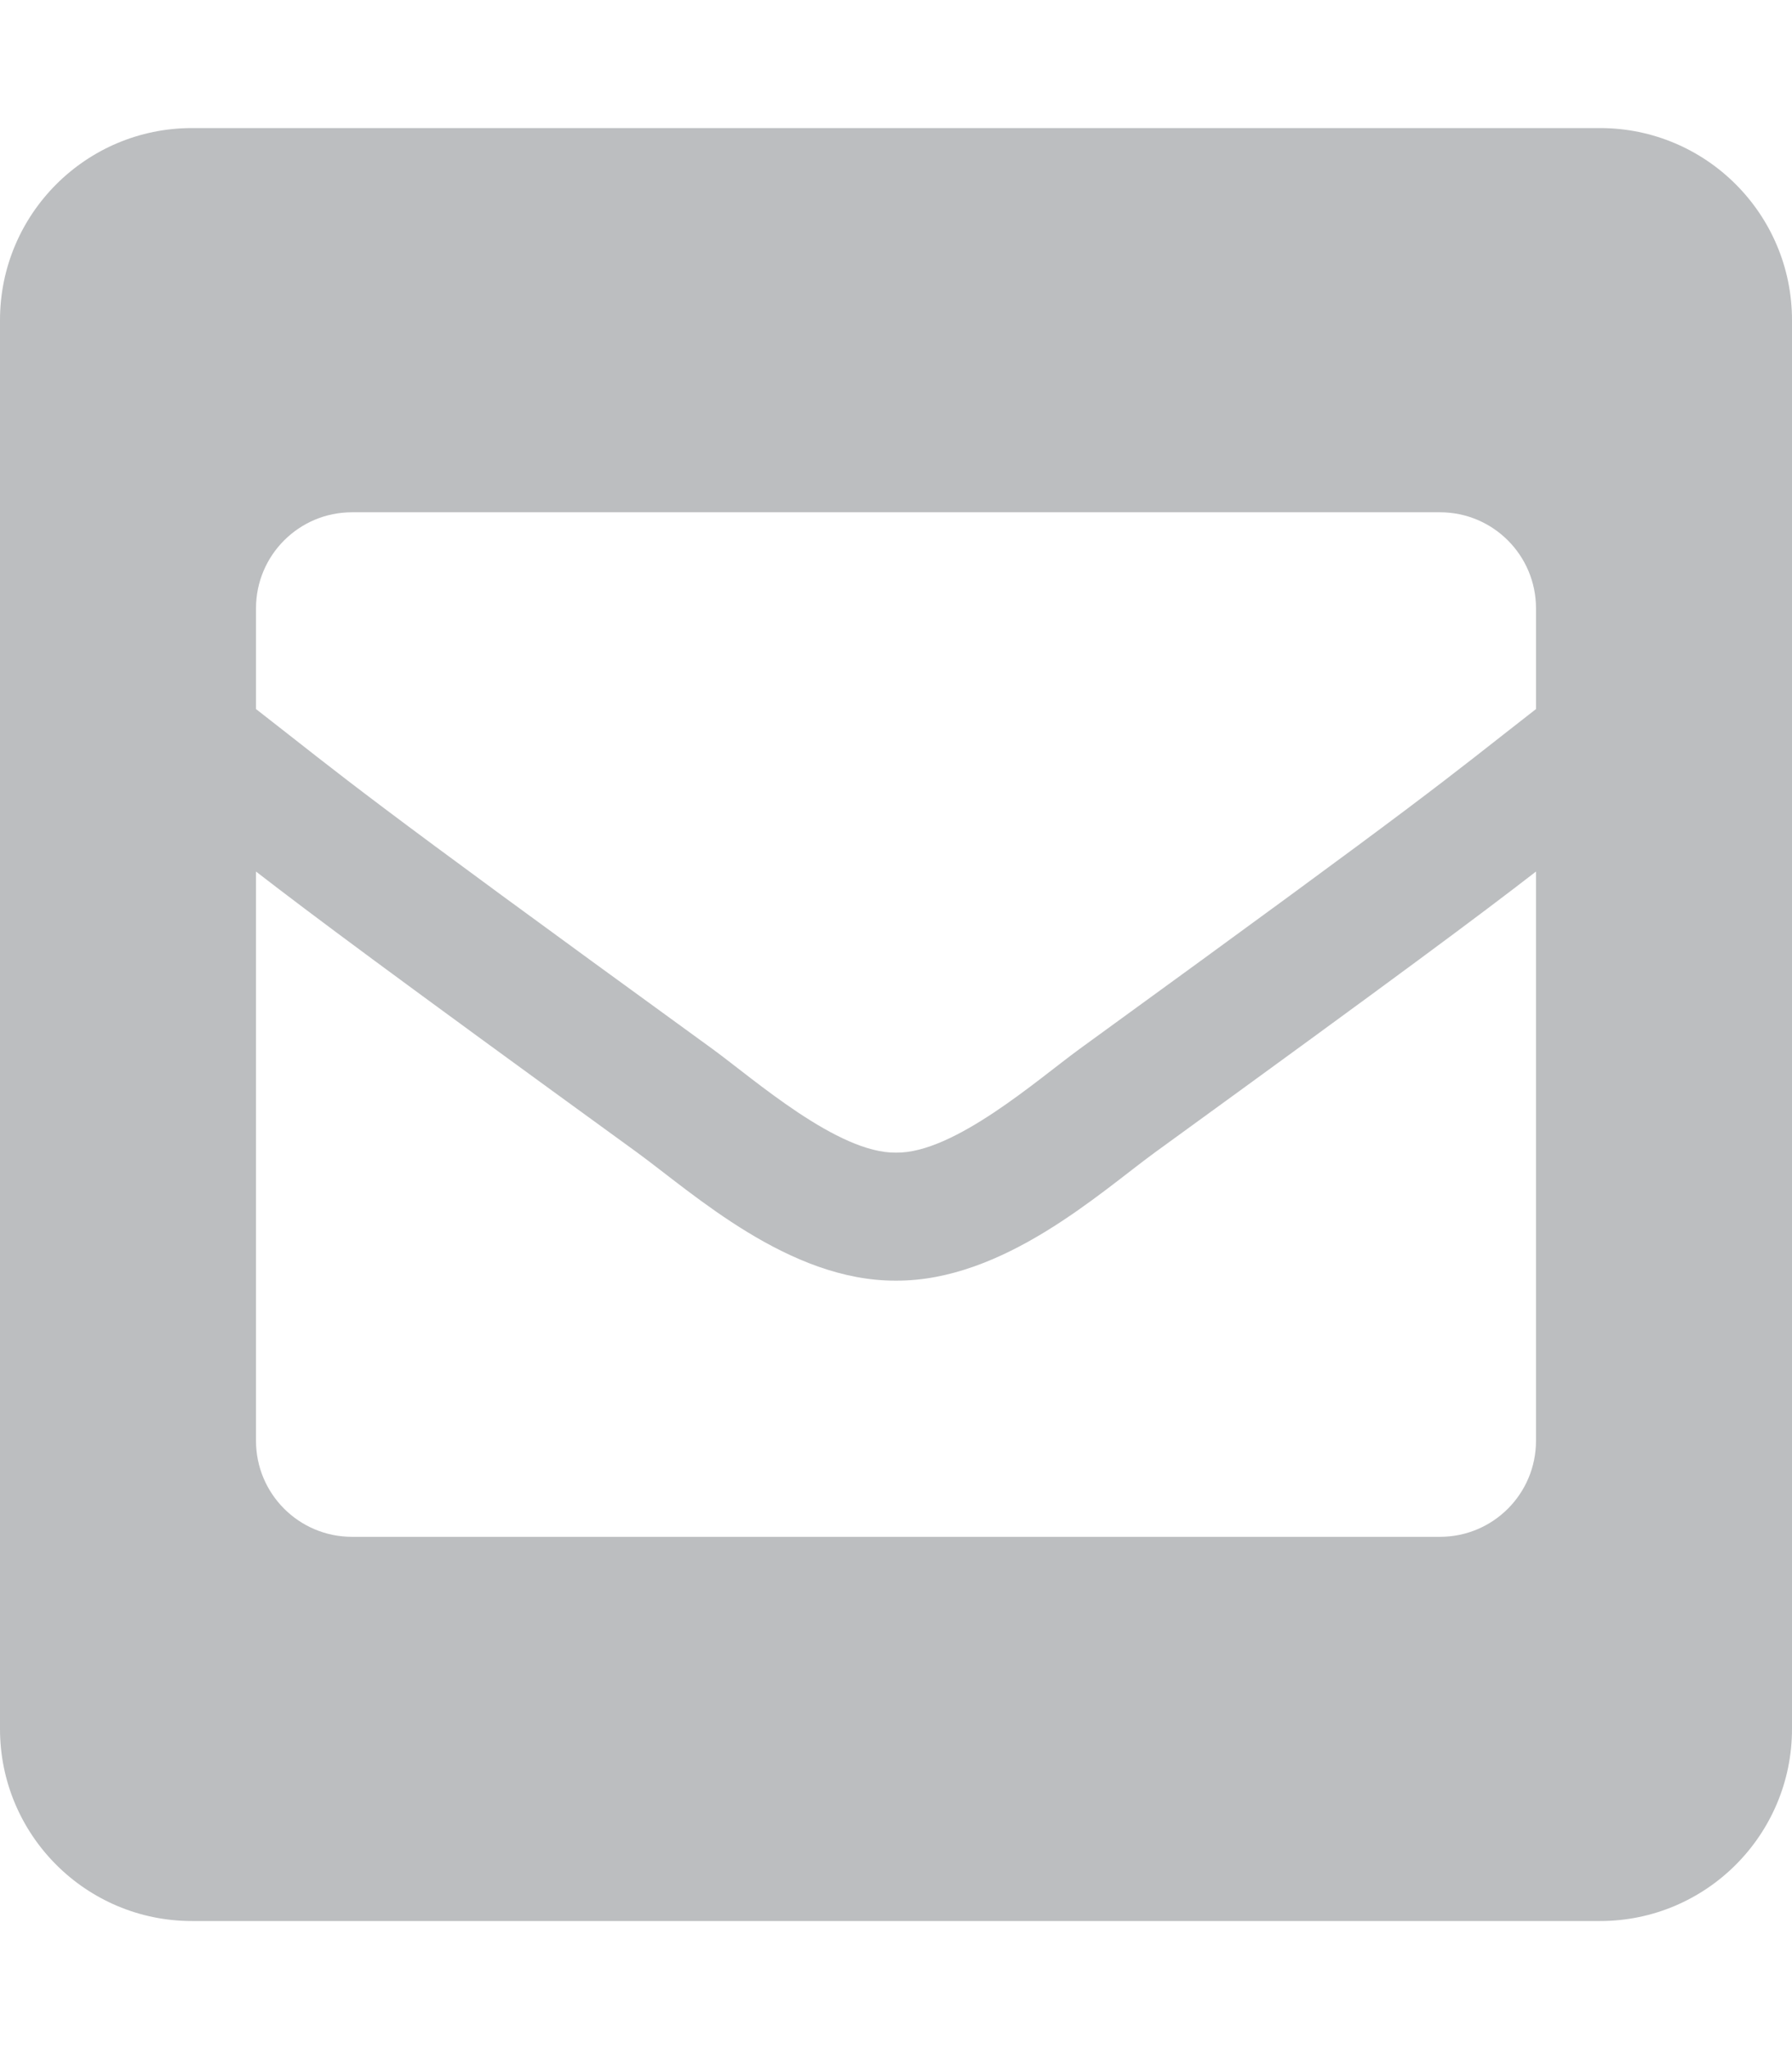 <?xml version="1.0" encoding="utf-8"?>
<!-- Generator: Adobe Illustrator 24.0.1, SVG Export Plug-In . SVG Version: 6.00 Build 0)  -->
<svg version="1.1" id="Layer_1" focusable="false" xmlns="http://www.w3.org/2000/svg" xmlns:xlink="http://www.w3.org/1999/xlink"
	 x="0px" y="0px" viewBox="0 0 448 512" style="enable-background:new 0 0 448 512;" xml:space="preserve">
<style type="text/css">
	.st0{fill:#BCBEC0;}
</style>
<path class="st0" d="M400,32H48C21.49,32,0,53.49,0,80v352c0,26.51,21.49,48,48,48h352c26.51,0,48-21.49,48-48V80
	C448,53.49,426.51,32,400,32z M178.12,262.1C87.43,196.29,88.35,196.12,64,177.17V152c0-13.26,10.75-24,24-24h272
	c13.26,0,24,10.75,24,24v25.17c-24.37,18.97-23.43,19.12-114.12,84.94c-10.5,7.65-31.39,26.12-45.88,25.89
	C209.5,288.22,188.63,269.77,178.12,262.1z M384,217.77V360c0,13.26-10.74,24-24,24H88c-13.25,0-24-10.74-24-24V217.77
	c13.96,10.79,33.33,25.24,95.3,70.21c14.16,10.34,37.98,32.14,64.69,32.01c26.89,0.13,51.04-22.04,64.72-32.02
	C350.68,243.01,370.04,228.57,384,217.77z"/>
</svg>
